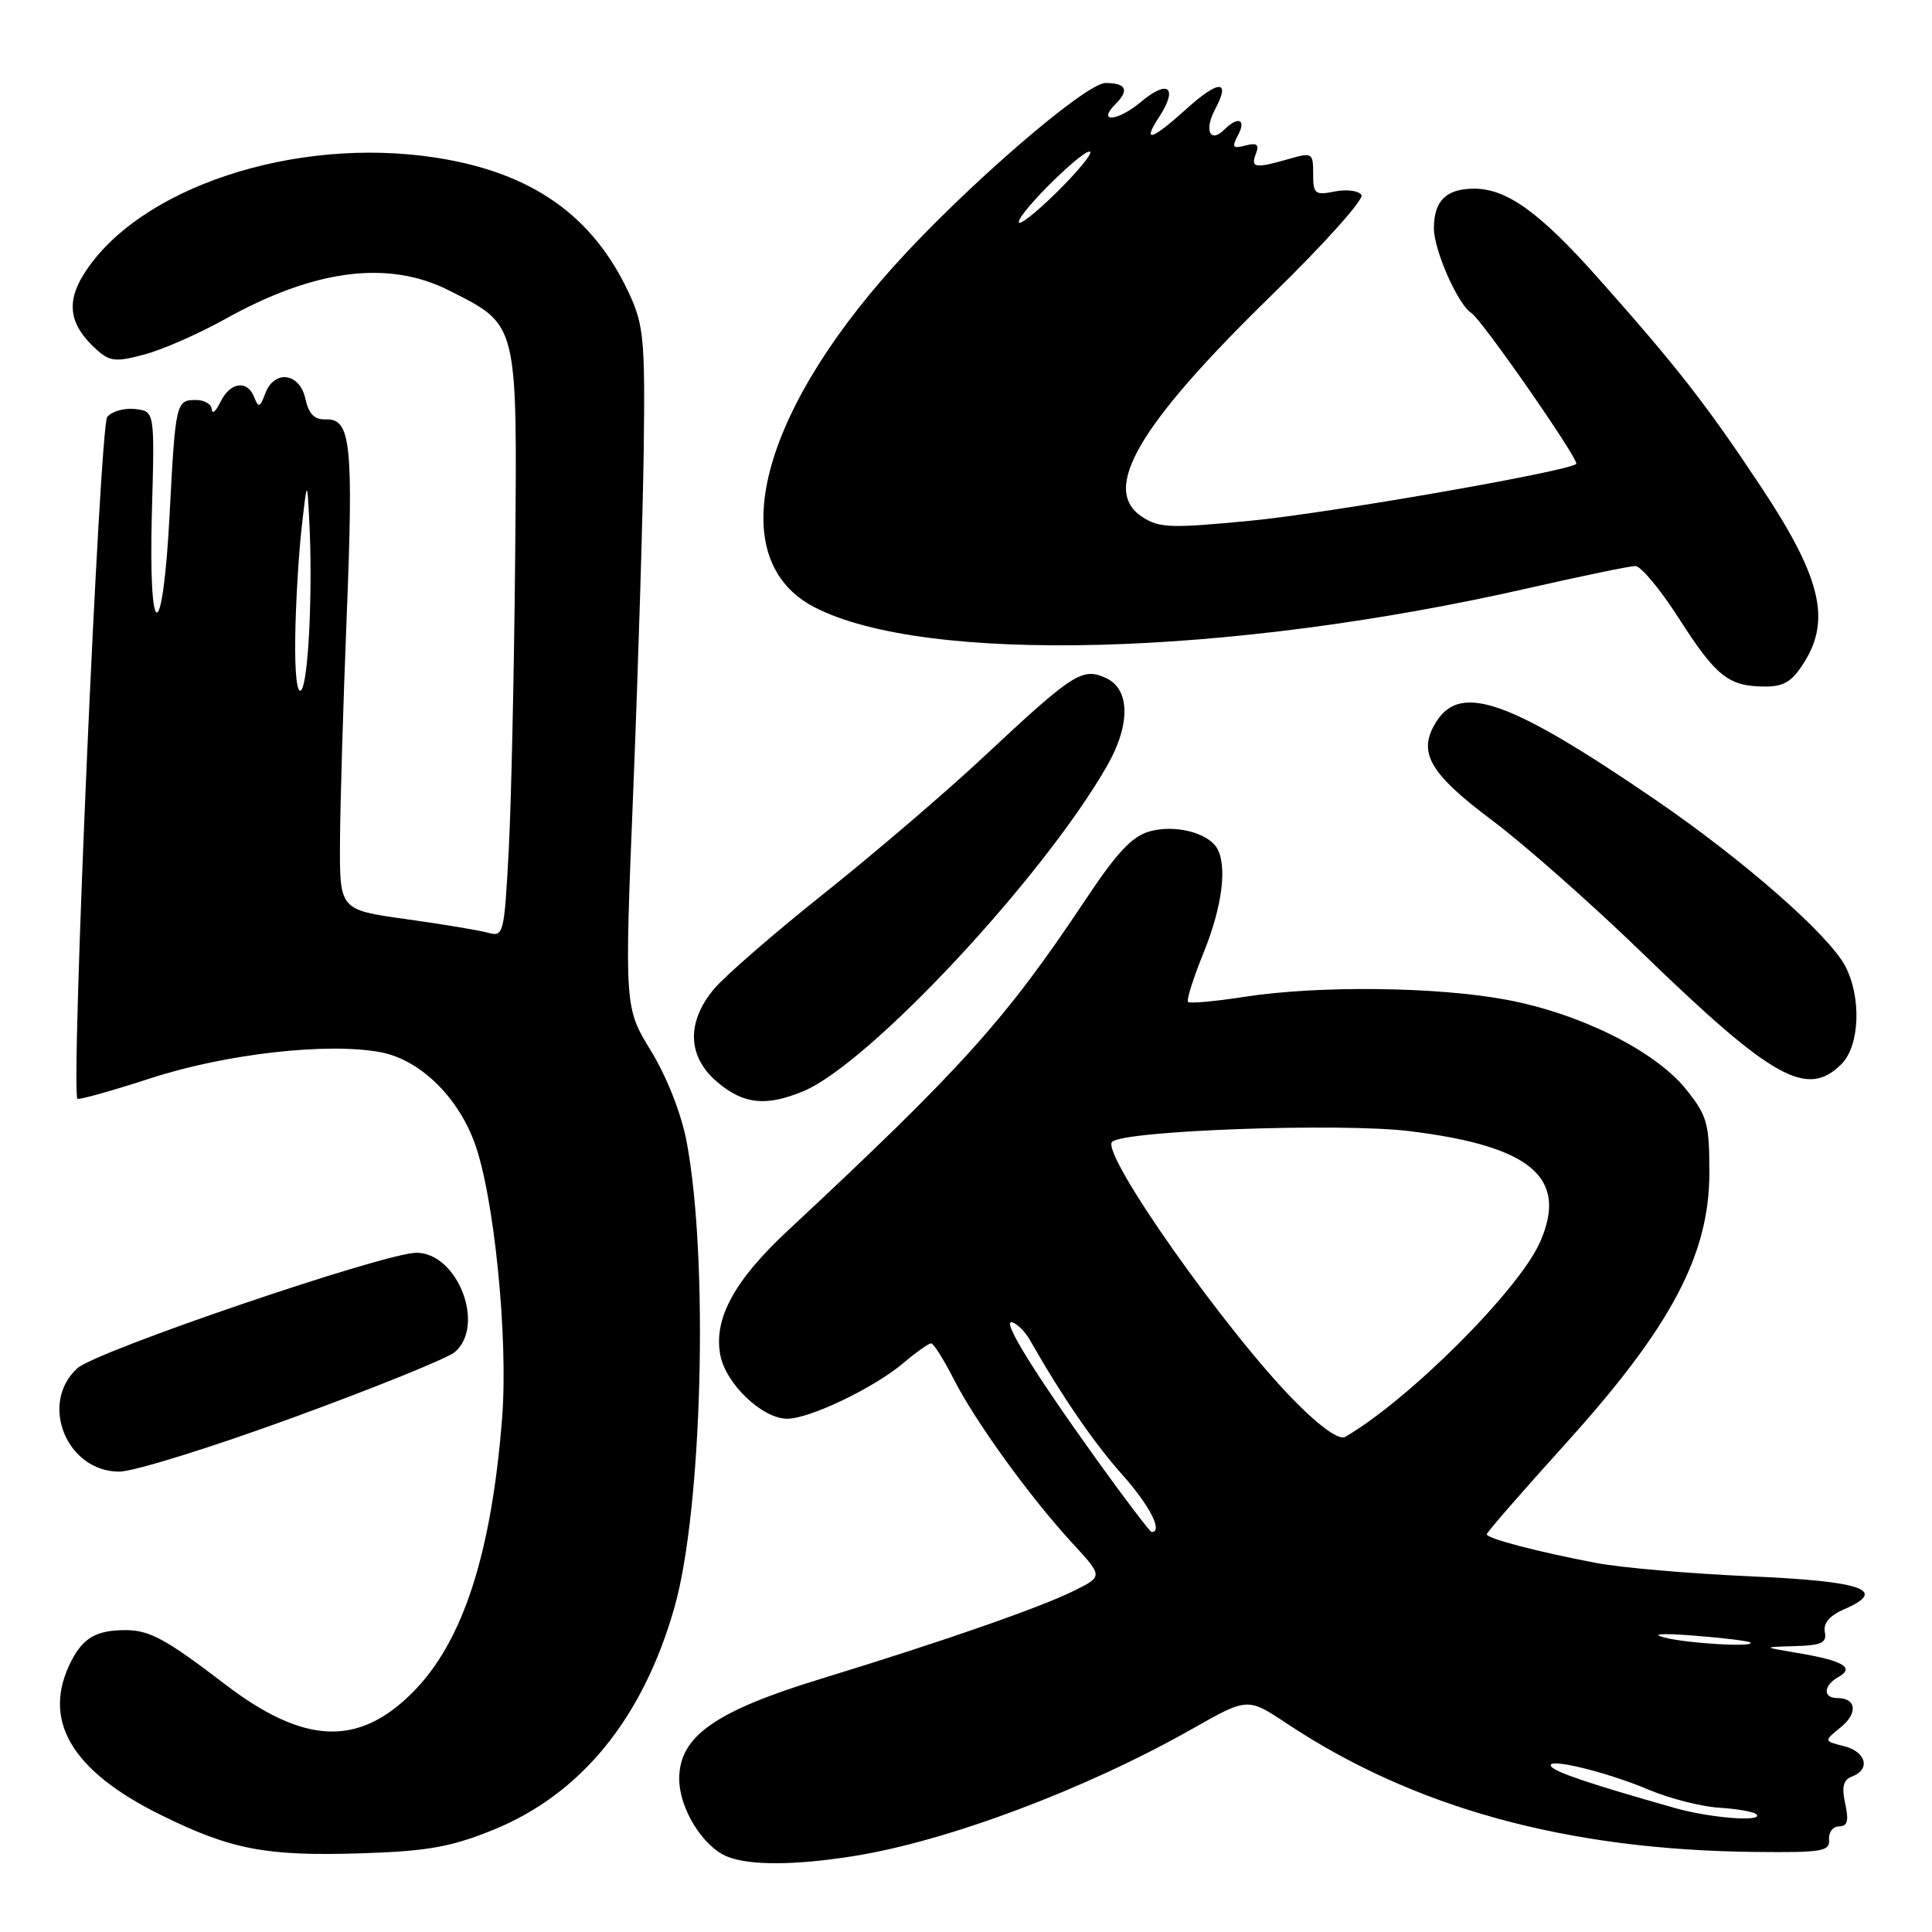 <?xml version="1.0" encoding="UTF-8" standalone="no"?>
<!DOCTYPE svg PUBLIC "-//W3C//DTD SVG 1.1//EN" "http://www.w3.org/Graphics/SVG/1.1/DTD/svg11.dtd" >
<svg xmlns="http://www.w3.org/2000/svg" xmlns:xlink="http://www.w3.org/1999/xlink" version="1.1" viewBox="0 0 256 256">
 <g >
 <path fill="currentColor"
d=" M 113.00 245.96 C 125.49 243.99 143.77 237.13 157.95 229.10 C 165.31 224.92 165.31 224.92 170.50 228.37 C 187.37 239.57 207.62 245.13 232.50 245.39 C 241.45 245.49 242.49 245.32 242.36 243.75 C 242.28 242.79 242.88 242.00 243.69 242.00 C 244.80 242.00 245.00 241.27 244.50 239.00 C 244.01 236.76 244.24 235.84 245.42 235.39 C 247.90 234.44 247.27 232.11 244.33 231.37 C 241.66 230.70 241.66 230.70 243.90 228.88 C 246.22 227.00 245.98 225.00 243.44 225.00 C 241.50 225.00 241.61 223.32 243.63 222.19 C 245.81 220.97 244.21 220.04 238.20 219.03 C 233.50 218.24 233.50 218.24 237.82 218.12 C 241.37 218.02 242.08 217.69 241.80 216.25 C 241.57 215.10 242.42 214.08 244.31 213.26 C 250.24 210.70 246.93 209.53 231.92 208.87 C 223.99 208.52 214.80 207.73 211.50 207.10 C 203.73 205.62 197.00 203.86 197.00 203.30 C 197.00 203.05 201.75 197.60 207.55 191.18 C 221.42 175.83 226.50 166.24 226.50 155.42 C 226.50 148.83 226.22 147.84 223.41 144.34 C 219.33 139.26 209.44 134.32 199.66 132.48 C 190.42 130.74 174.72 130.56 164.86 132.09 C 161.00 132.69 157.66 132.99 157.42 132.76 C 157.19 132.53 158.13 129.57 159.50 126.19 C 161.98 120.08 162.66 114.59 161.21 112.31 C 159.94 110.31 155.68 109.26 152.41 110.14 C 150.03 110.78 148.06 112.87 143.82 119.24 C 133.20 135.18 127.50 141.51 104.37 163.08 C 97.28 169.69 94.54 174.74 95.44 179.54 C 96.16 183.37 101.03 188.01 104.33 187.99 C 107.29 187.98 115.80 183.90 119.64 180.66 C 121.37 179.19 123.05 178.00 123.38 178.00 C 123.70 178.00 125.05 180.14 126.38 182.75 C 129.22 188.35 136.51 198.43 142.15 204.54 C 146.15 208.88 146.15 208.88 142.32 210.78 C 137.78 213.03 124.94 217.50 108.75 222.46 C 94.73 226.75 90.00 230.09 90.00 235.70 C 90.00 239.63 93.14 244.71 96.37 246.01 C 99.30 247.20 105.28 247.18 113.00 245.96 Z  M 65.25 242.51 C 76.97 237.78 85.18 227.73 89.38 212.95 C 93.06 199.97 93.92 166.79 90.98 151.27 C 90.27 147.54 88.37 142.72 86.27 139.27 C 82.74 133.50 82.74 133.50 83.92 104.50 C 84.56 88.55 85.18 68.30 85.30 59.50 C 85.48 45.08 85.29 43.05 83.39 38.95 C 78.60 28.58 70.52 22.88 57.82 20.90 C 39.05 17.97 18.17 24.91 11.04 36.43 C 8.73 40.18 9.24 43.13 12.79 46.32 C 14.55 47.91 15.34 47.99 19.15 46.97 C 21.54 46.33 26.32 44.23 29.77 42.31 C 41.68 35.66 51.48 34.41 59.55 38.51 C 68.70 43.16 68.54 42.50 68.26 74.00 C 68.12 89.12 67.74 106.60 67.40 112.84 C 66.81 123.82 66.72 124.16 64.65 123.59 C 63.47 123.26 58.56 122.45 53.75 121.78 C 45.00 120.56 45.00 120.56 45.05 111.53 C 45.08 106.56 45.48 93.11 45.94 81.64 C 46.85 58.84 46.49 55.46 43.20 55.57 C 41.66 55.63 40.91 54.88 40.46 52.82 C 39.70 49.37 36.32 48.95 35.14 52.16 C 34.45 54.01 34.25 54.08 33.70 52.66 C 32.80 50.30 30.50 50.60 29.22 53.25 C 28.62 54.49 28.10 54.94 28.07 54.25 C 28.03 53.56 27.09 53.00 25.97 53.00 C 23.32 53.00 23.25 53.31 22.47 68.25 C 21.55 85.76 19.63 85.35 20.13 67.75 C 20.50 54.50 20.50 54.50 17.91 54.20 C 16.49 54.03 14.83 54.50 14.21 55.24 C 13.21 56.46 9.35 144.68 10.26 145.59 C 10.44 145.77 14.84 144.54 20.04 142.85 C 29.94 139.63 43.43 138.11 50.41 139.42 C 55.54 140.38 60.55 145.17 62.84 151.31 C 65.46 158.30 67.37 177.30 66.53 187.95 C 65.10 206.01 61.30 217.64 54.65 224.28 C 47.44 231.50 40.25 231.16 29.76 223.13 C 22.03 217.21 19.81 216.00 16.65 216.00 C 12.81 216.00 11.05 216.99 9.46 220.07 C 5.45 227.84 9.38 234.62 21.35 240.51 C 30.67 245.11 35.29 245.98 48.00 245.57 C 56.59 245.29 59.73 244.74 65.25 242.51 Z  M 38.88 187.82 C 49.67 183.88 59.29 179.98 60.25 179.17 C 64.38 175.68 60.65 166.00 55.18 166.00 C 50.98 166.00 12.76 179.02 10.25 181.30 C 5.15 185.94 8.82 195.00 15.81 195.00 C 17.71 195.00 28.09 191.77 38.88 187.82 Z  M 106.47 144.58 C 115.22 140.92 138.21 116.30 146.68 101.50 C 149.82 96.03 149.76 91.30 146.54 89.84 C 143.41 88.41 142.23 89.17 130.41 100.22 C 125.41 104.90 115.91 113.03 109.30 118.30 C 102.69 123.56 96.10 129.28 94.64 131.01 C 90.91 135.45 91.07 140.04 95.08 143.41 C 98.55 146.34 101.53 146.64 106.47 144.58 Z  M 244.00 141.00 C 246.42 138.58 246.68 132.22 244.53 128.06 C 242.38 123.91 231.00 113.93 219.23 105.89 C 200.21 92.89 193.66 90.53 190.41 95.49 C 187.73 99.59 189.28 102.39 197.74 108.72 C 201.98 111.90 210.86 119.74 217.48 126.15 C 234.88 143.01 239.44 145.56 244.00 141.00 Z  M 239.07 87.75 C 242.64 82.09 241.24 76.41 233.38 64.56 C 226.11 53.59 222.15 48.53 211.71 36.79 C 204.03 28.15 199.66 25.00 195.33 25.00 C 191.64 25.00 190.00 26.61 190.00 30.24 C 190.00 33.16 193.19 40.38 194.97 41.48 C 196.33 42.32 209.32 61.01 208.86 61.47 C 207.88 62.45 176.04 68.01 165.69 69.00 C 155.12 70.02 153.60 69.97 151.33 68.48 C 145.83 64.87 150.79 56.39 168.53 39.08 C 175.42 32.37 180.76 26.41 180.40 25.84 C 180.05 25.27 178.46 25.06 176.88 25.37 C 174.24 25.90 174.00 25.71 174.00 23.04 C 174.00 20.24 173.88 20.17 170.76 21.07 C 166.30 22.35 165.69 22.25 166.41 20.38 C 166.88 19.14 166.56 18.88 165.03 19.28 C 163.33 19.73 163.19 19.52 164.05 17.90 C 165.18 15.79 164.05 15.35 162.22 17.18 C 160.35 19.05 159.53 17.25 161.00 14.50 C 163.11 10.56 161.53 10.53 157.22 14.42 C 152.59 18.60 151.30 19.00 153.57 15.53 C 156.15 11.59 154.80 10.45 151.17 13.51 C 148.10 16.09 145.28 16.32 147.82 13.78 C 149.67 11.93 149.22 11.00 146.49 11.00 C 143.83 11.00 127.80 24.87 118.47 35.24 C 100.24 55.51 95.87 74.23 107.92 80.46 C 122.59 88.05 162.76 86.98 202.45 77.95 C 209.57 76.33 215.98 75.00 216.70 75.00 C 217.42 75.00 220.01 78.11 222.45 81.92 C 227.38 89.62 229.02 90.93 233.76 90.97 C 236.38 90.99 237.44 90.35 239.07 87.75 Z  M 222.00 239.59 C 210.80 236.42 206.00 234.81 205.53 234.04 C 204.77 232.82 212.76 234.74 218.48 237.15 C 221.22 238.31 225.41 239.38 227.79 239.53 C 230.18 239.68 232.40 240.07 232.73 240.40 C 233.78 241.45 226.67 240.91 222.00 239.59 Z  M 220.50 216.97 C 218.68 216.49 220.25 216.40 224.50 216.73 C 228.35 217.03 231.69 217.44 231.92 217.64 C 232.68 218.30 223.54 217.77 220.50 216.97 Z  M 145.35 193.46 C 136.80 181.55 132.59 174.70 134.15 175.22 C 134.82 175.44 135.84 176.47 136.43 177.50 C 140.66 184.93 144.95 191.20 148.67 195.36 C 152.32 199.45 154.15 203.00 152.60 203.00 C 152.39 203.00 149.12 198.71 145.35 193.46 Z  M 171.71 185.81 C 162.58 176.63 145.81 152.86 147.36 151.30 C 148.86 149.80 177.68 148.76 186.75 149.88 C 202.91 151.86 207.84 156.05 204.06 164.59 C 201.26 170.94 186.71 185.47 178.25 190.39 C 177.46 190.85 175.03 189.15 171.71 185.81 Z  M 39.12 84.45 C 39.18 80.08 39.56 73.58 39.96 70.00 C 40.70 63.50 40.70 63.50 40.98 69.00 C 41.46 78.16 40.87 90.44 39.91 91.45 C 39.36 92.02 39.05 89.23 39.12 84.45 Z  M 135.00 29.42 C 135.00 28.12 143.80 19.47 144.46 20.12 C 144.73 20.40 142.71 22.83 139.98 25.52 C 137.24 28.22 135.00 29.97 135.00 29.42 Z "/>
</g>
</svg>